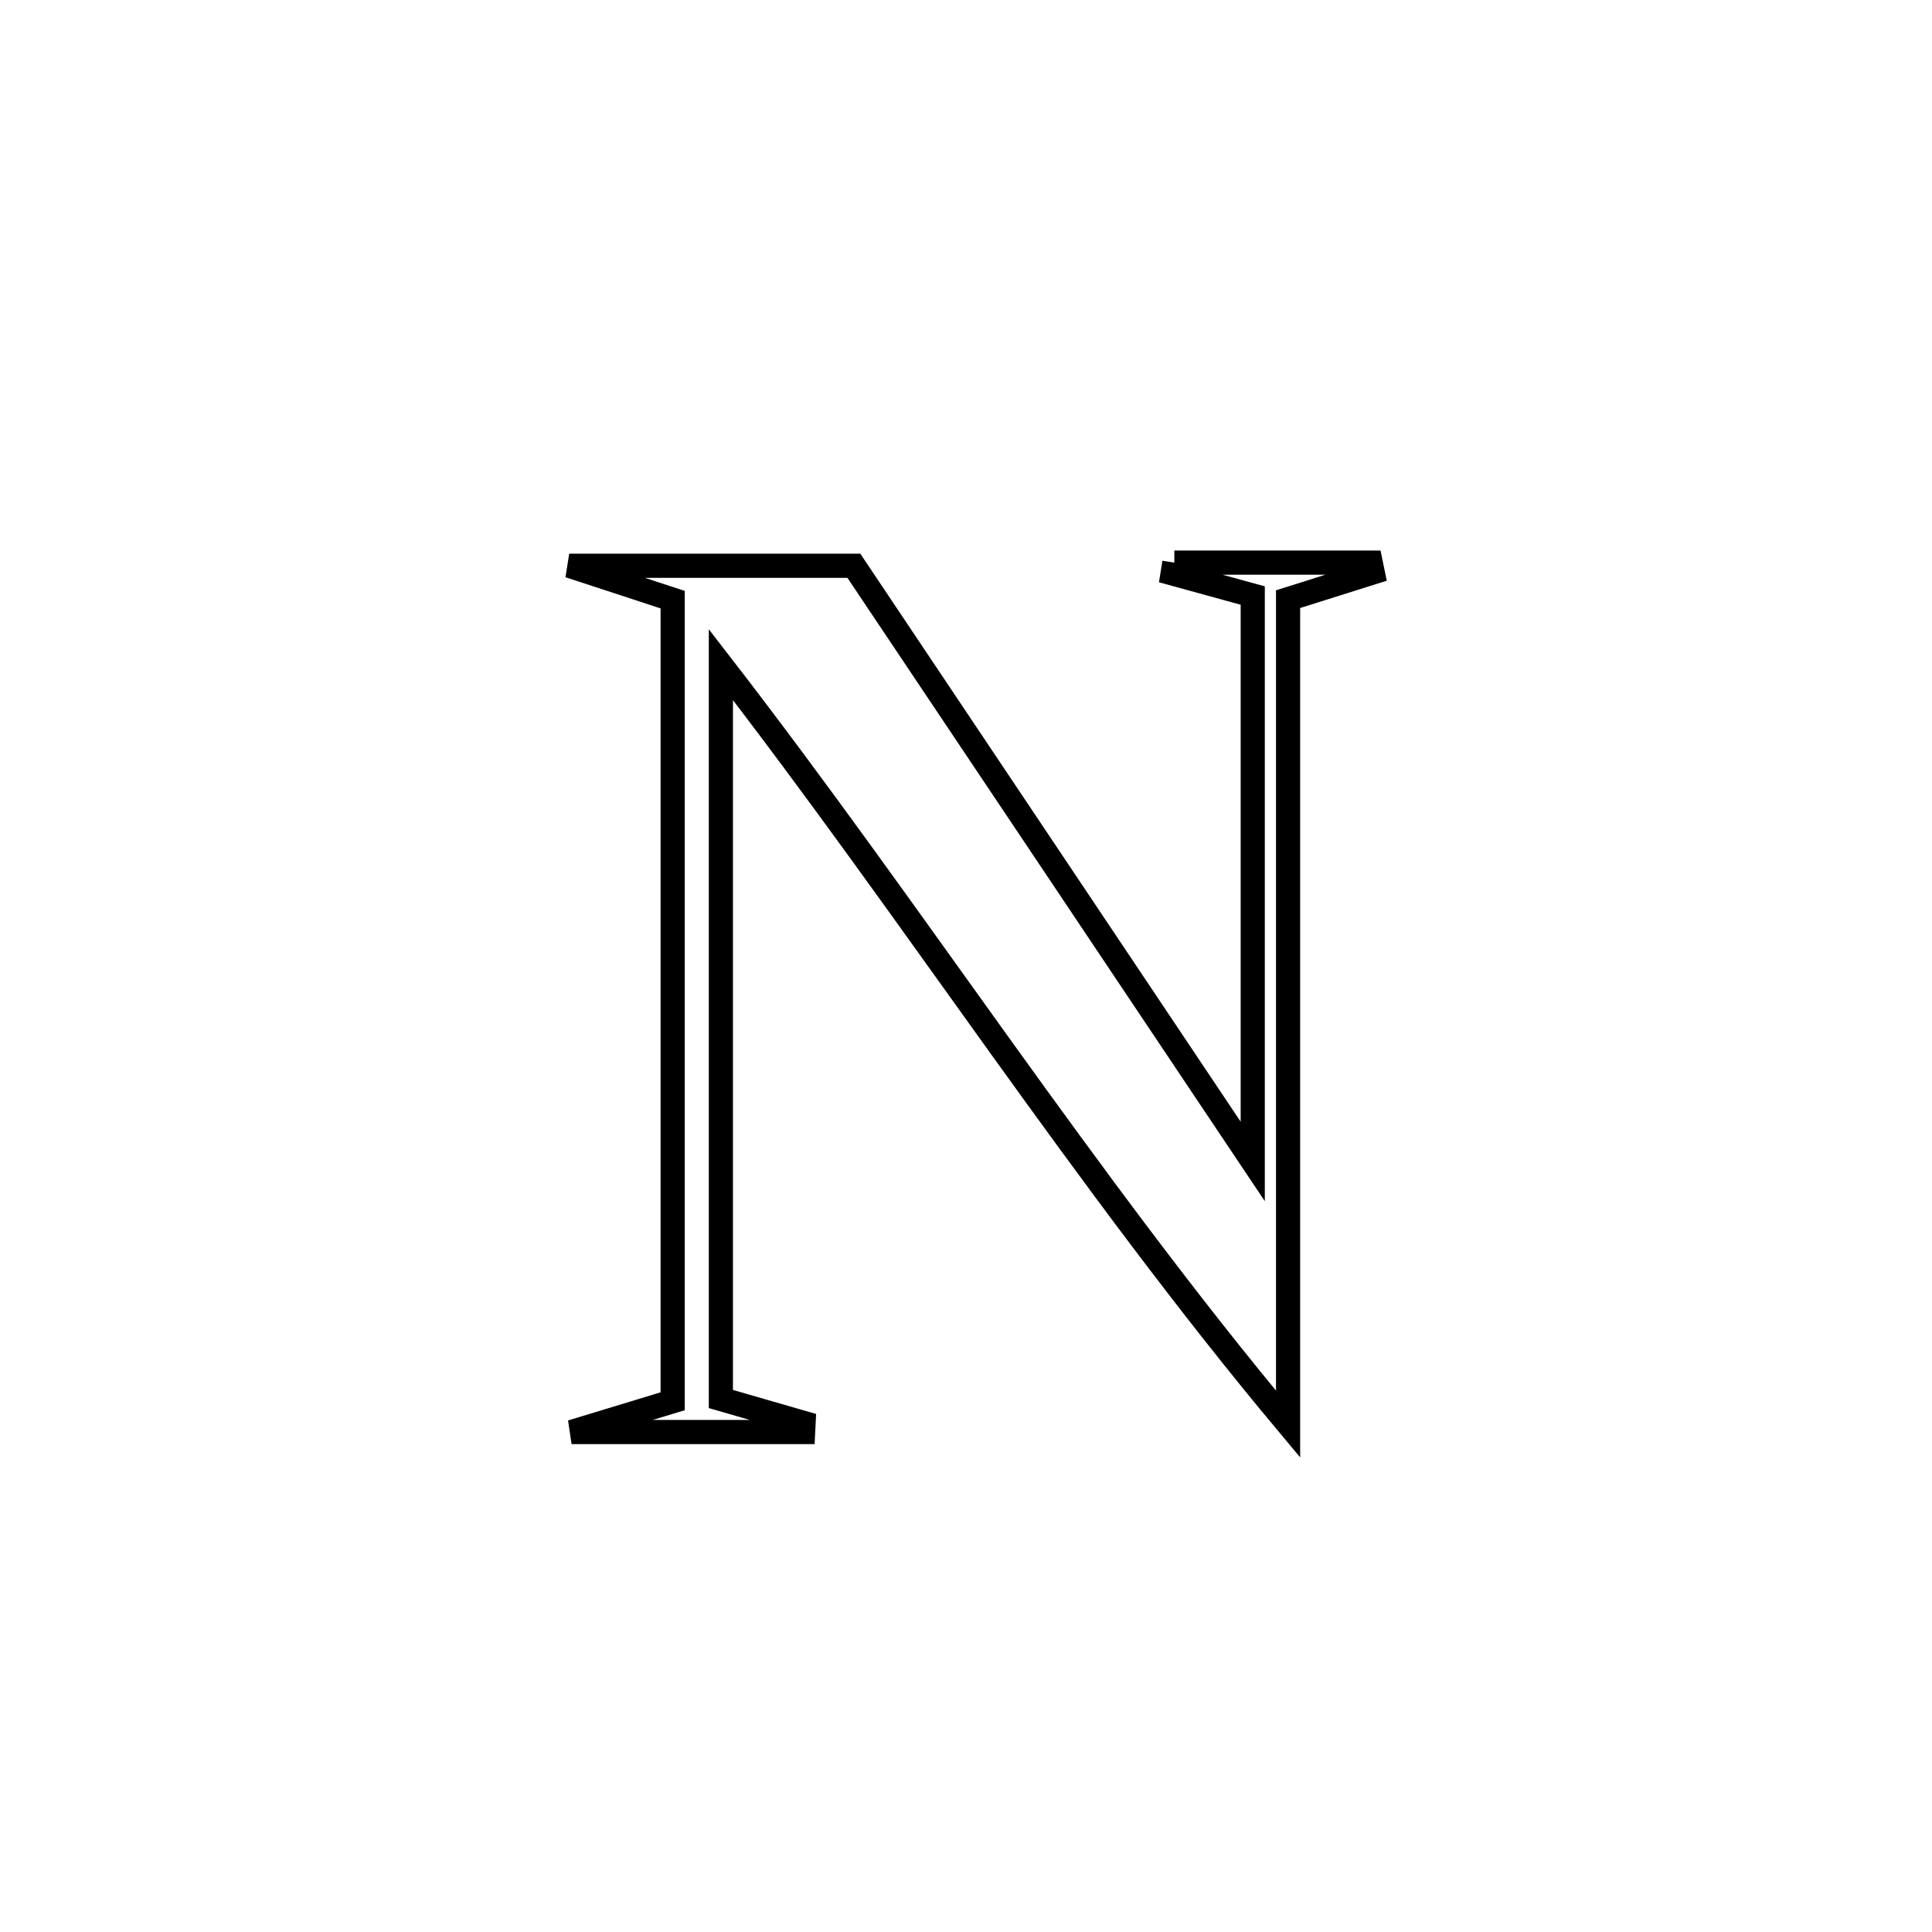 <svg xmlns="http://www.w3.org/2000/svg" viewBox="0.0 0.0 24.0 24.0" height="200px" width="200px"><path fill="none" stroke="black" stroke-width=".3" stroke-opacity="1.0"  filling="0" d="M14.588 6.989 L14.588 6.989 C15.401 6.989 16.213 6.989 17.026 6.989 L17.026 6.989 C17.034 7.03 17.042 7.071 17.051 7.112 L17.051 7.112 C16.701 7.222 16.351 7.333 16.001 7.443 L16.001 7.443 C16.001 9.151 16.001 10.859 16.001 12.567 C16.001 14.275 16.001 15.983 16.001 17.691 L16.001 17.691 C14.739 16.182 13.579 14.601 12.433 13.008 C11.288 11.415 10.158 9.811 8.955 8.256 L8.955 8.256 C8.955 9.777 8.955 11.297 8.955 12.818 C8.955 14.338 8.955 15.859 8.955 17.379 L8.955 17.379 C9.297 17.478 9.639 17.577 9.982 17.676 L9.982 17.676 C9.98 17.714 9.979 17.751 9.977 17.789 L9.977 17.789 C9.018 17.789 8.059 17.789 7.1 17.789 L7.1 17.789 C7.519 17.662 7.937 17.534 8.356 17.407 L8.356 17.407 C8.356 15.747 8.356 14.088 8.356 12.428 C8.356 10.769 8.356 9.109 8.356 7.449 L8.356 7.449 C7.928 7.309 7.499 7.168 7.071 7.028 L7.071 7.028 C8.25 7.028 9.429 7.028 10.607 7.028 L10.607 7.028 C11.433 8.261 12.259 9.494 13.085 10.728 C13.91 11.961 14.736 13.194 15.562 14.428 L15.562 14.428 C15.562 12.084 15.562 9.741 15.562 7.398 L15.562 7.398 C15.23 7.306 14.898 7.215 14.566 7.124 L14.566 7.124 C14.573 7.079 14.581 7.034 14.588 6.989 L14.588 6.989"></path></svg>